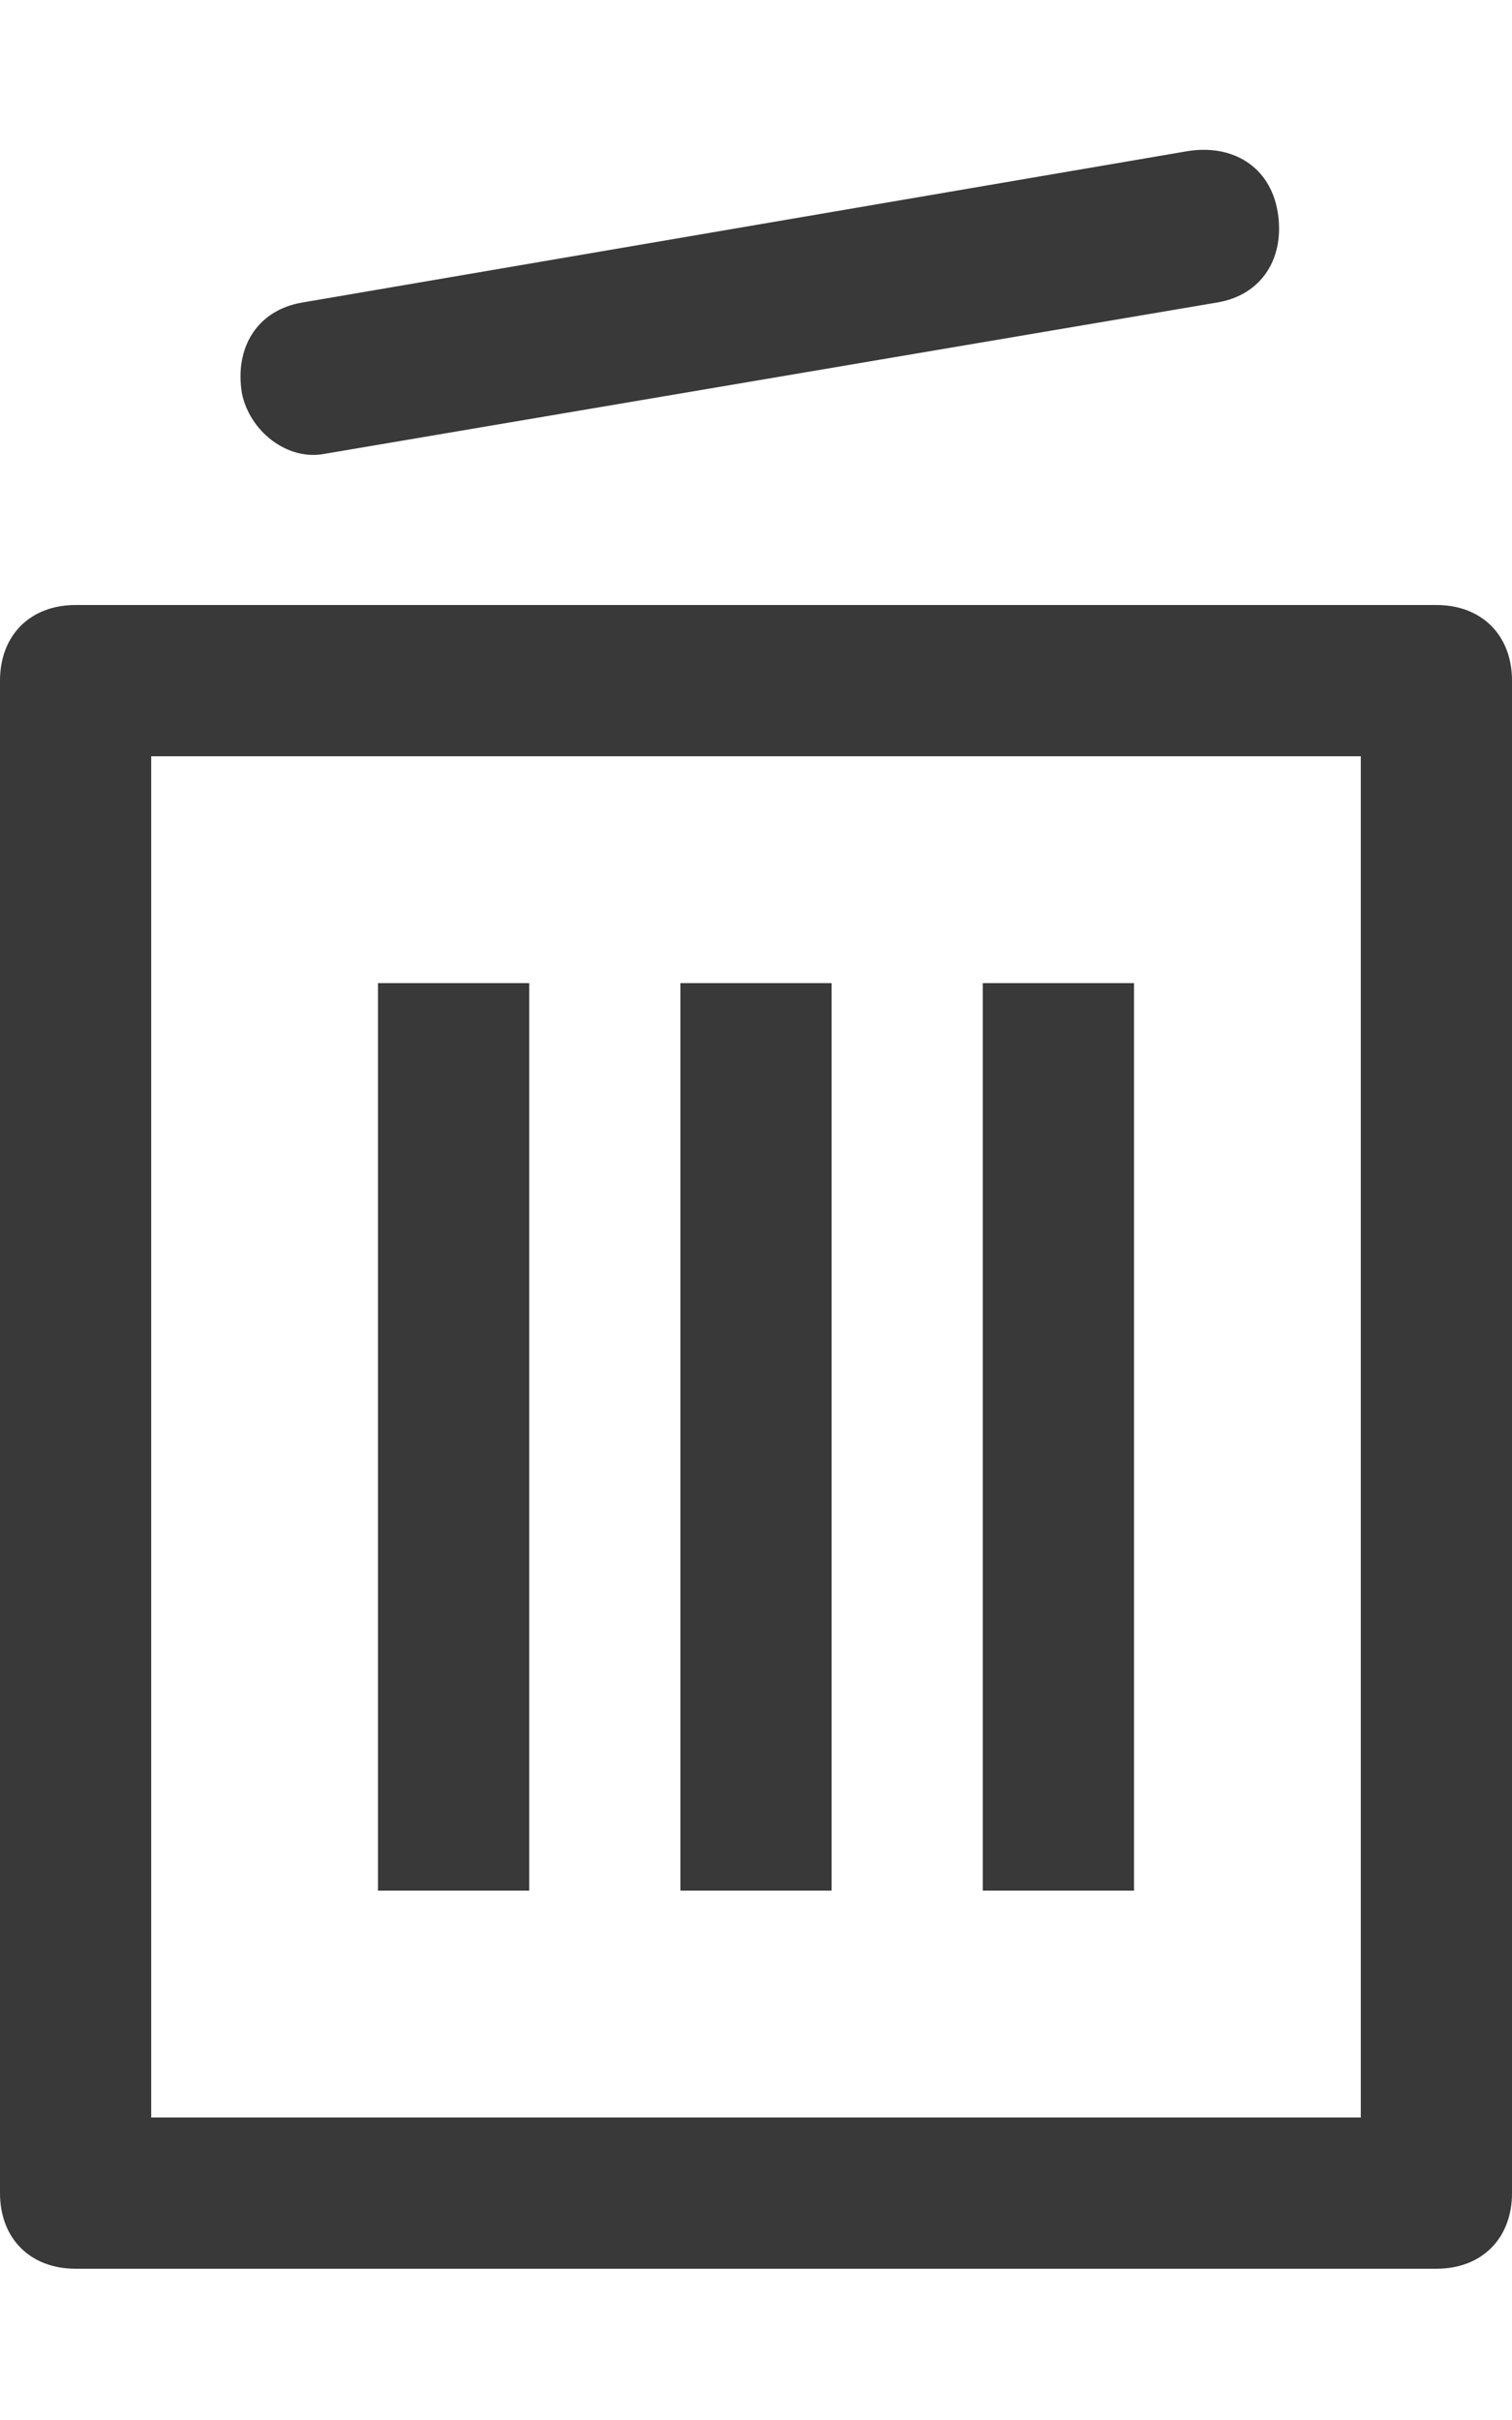 <svg xmlns="http://www.w3.org/2000/svg" width="20" height="32" viewBox="0 0 20 32">
  <path fill="#39393A" fill-rule="evenodd" d="M11,25 L13,25 L13,13 L11,13 L11,25 Z M10.3,6 L22.1,4 C22.7,3.9 23,3.4 22.9,2.8 C22.8,2.2 22.3,1.9 21.7,2 L10,4 C9.4,4.1 9.1,4.6 9.2,5.2 C9.3,5.7 9.8,6.1 10.3,6 Z M19,25 L21,25 L21,13 L19,13 L19,25 Z M15,25 L17,25 L17,13 L15,13 L15,25 Z M7,8 C6.4,8 6,8.4 6,9 L6,29 C6,29.6 6.4,30 7,30 L25,30 C25.6,30 26,29.6 26,29 L26,9 C26,8.4 25.6,8 25,8 L7,8 Z M8,28 L8,10 L24,10 L24,28 L8,28 Z" transform="translate(-6)"/>
</svg>
